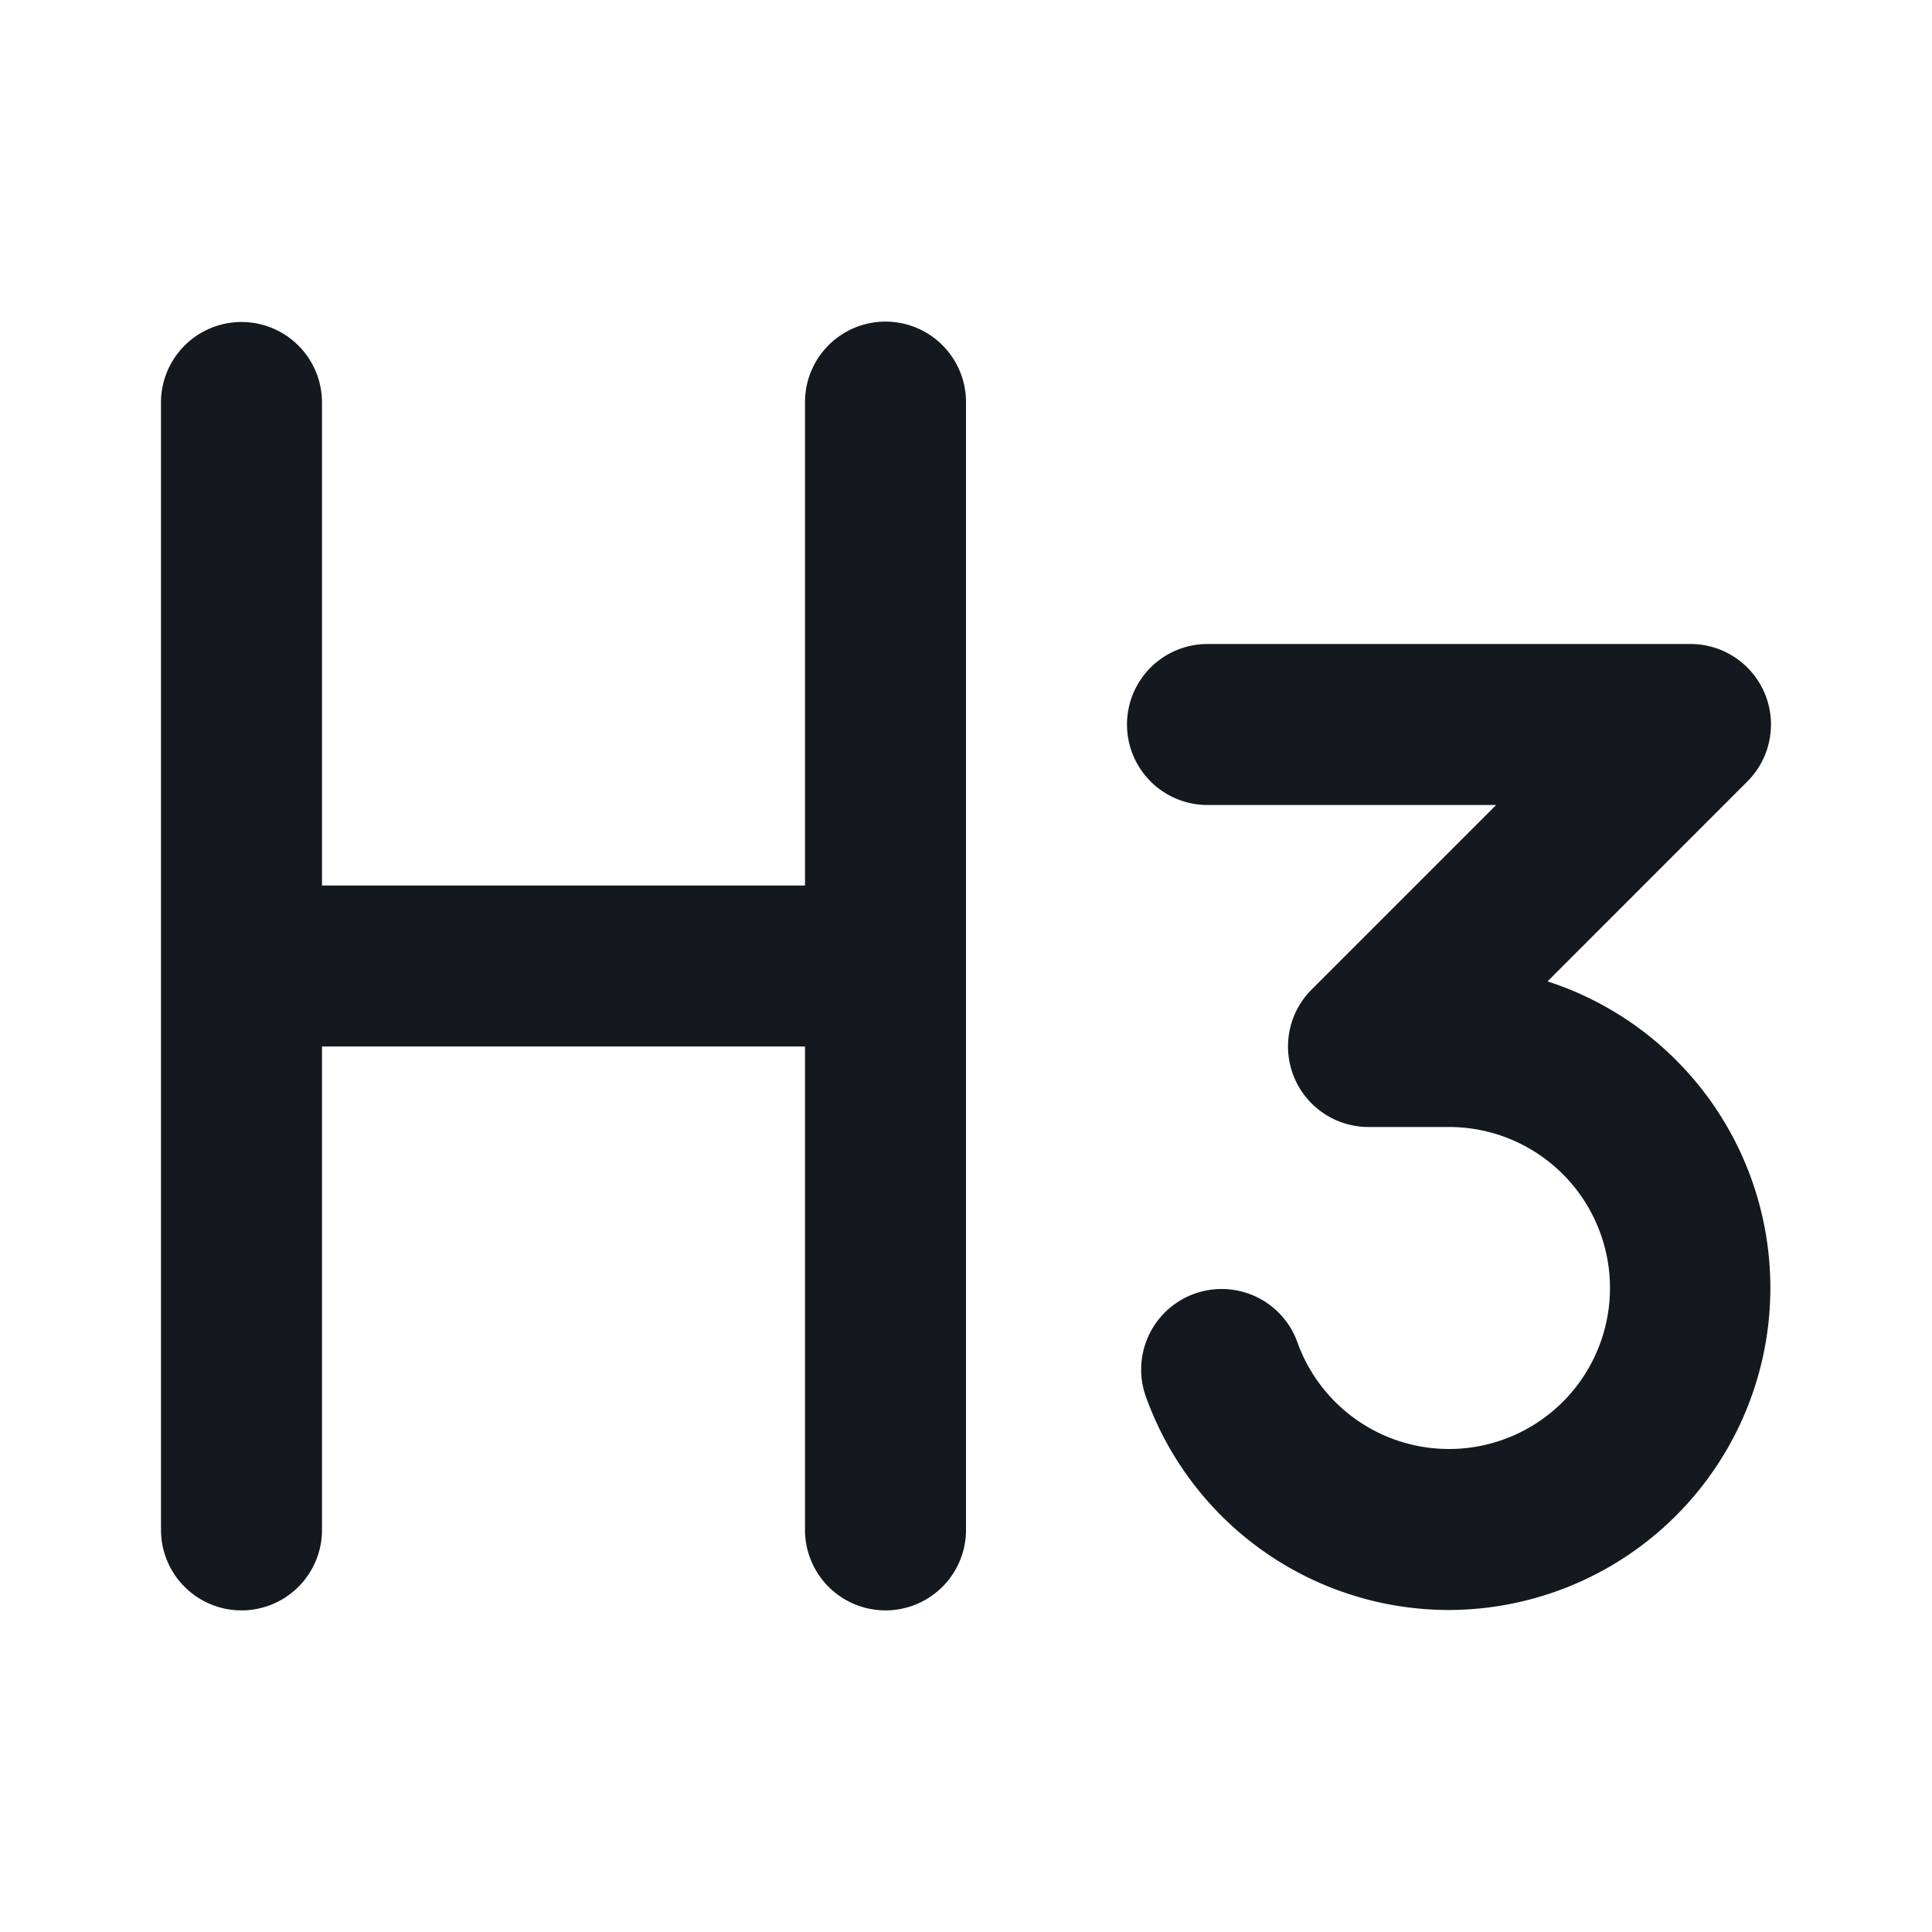 <?xml version="1.0" standalone="no"?><!DOCTYPE svg PUBLIC "-//W3C//DTD SVG 1.1//EN" "http://www.w3.org/Graphics/SVG/1.1/DTD/svg11.dtd"><svg t="1730853258496" class="icon" viewBox="0 0 1024 1024" version="1.1" xmlns="http://www.w3.org/2000/svg" p-id="3104" xmlns:xlink="http://www.w3.org/1999/xlink" width="32" height="32"><path d="M597.333 384a42.667 42.667 0 0 1 42.667-42.667h256a42.667 42.667 0 0 1 30.165 72.832l-105.941 105.984A170.752 170.752 0 0 1 768 853.333a170.667 170.667 0 0 1-160.939-113.877 42.667 42.667 0 0 1 80.469-28.373A85.333 85.333 0 1 0 768 597.333h-42.667a42.667 42.667 0 0 1-30.165-72.832L793.003 426.667H640a42.667 42.667 0 0 1-42.667-42.667zM128 170.667a42.667 42.667 0 0 1 42.667 42.667v256h256V213.333a42.667 42.667 0 1 1 85.333 0v597.333a42.667 42.667 0 1 1-85.333 0v-256H170.667v256a42.667 42.667 0 1 1-85.333 0V213.333a42.667 42.667 0 0 1 42.667-42.667z" fill="#14181F" p-id="3105"></path></svg>